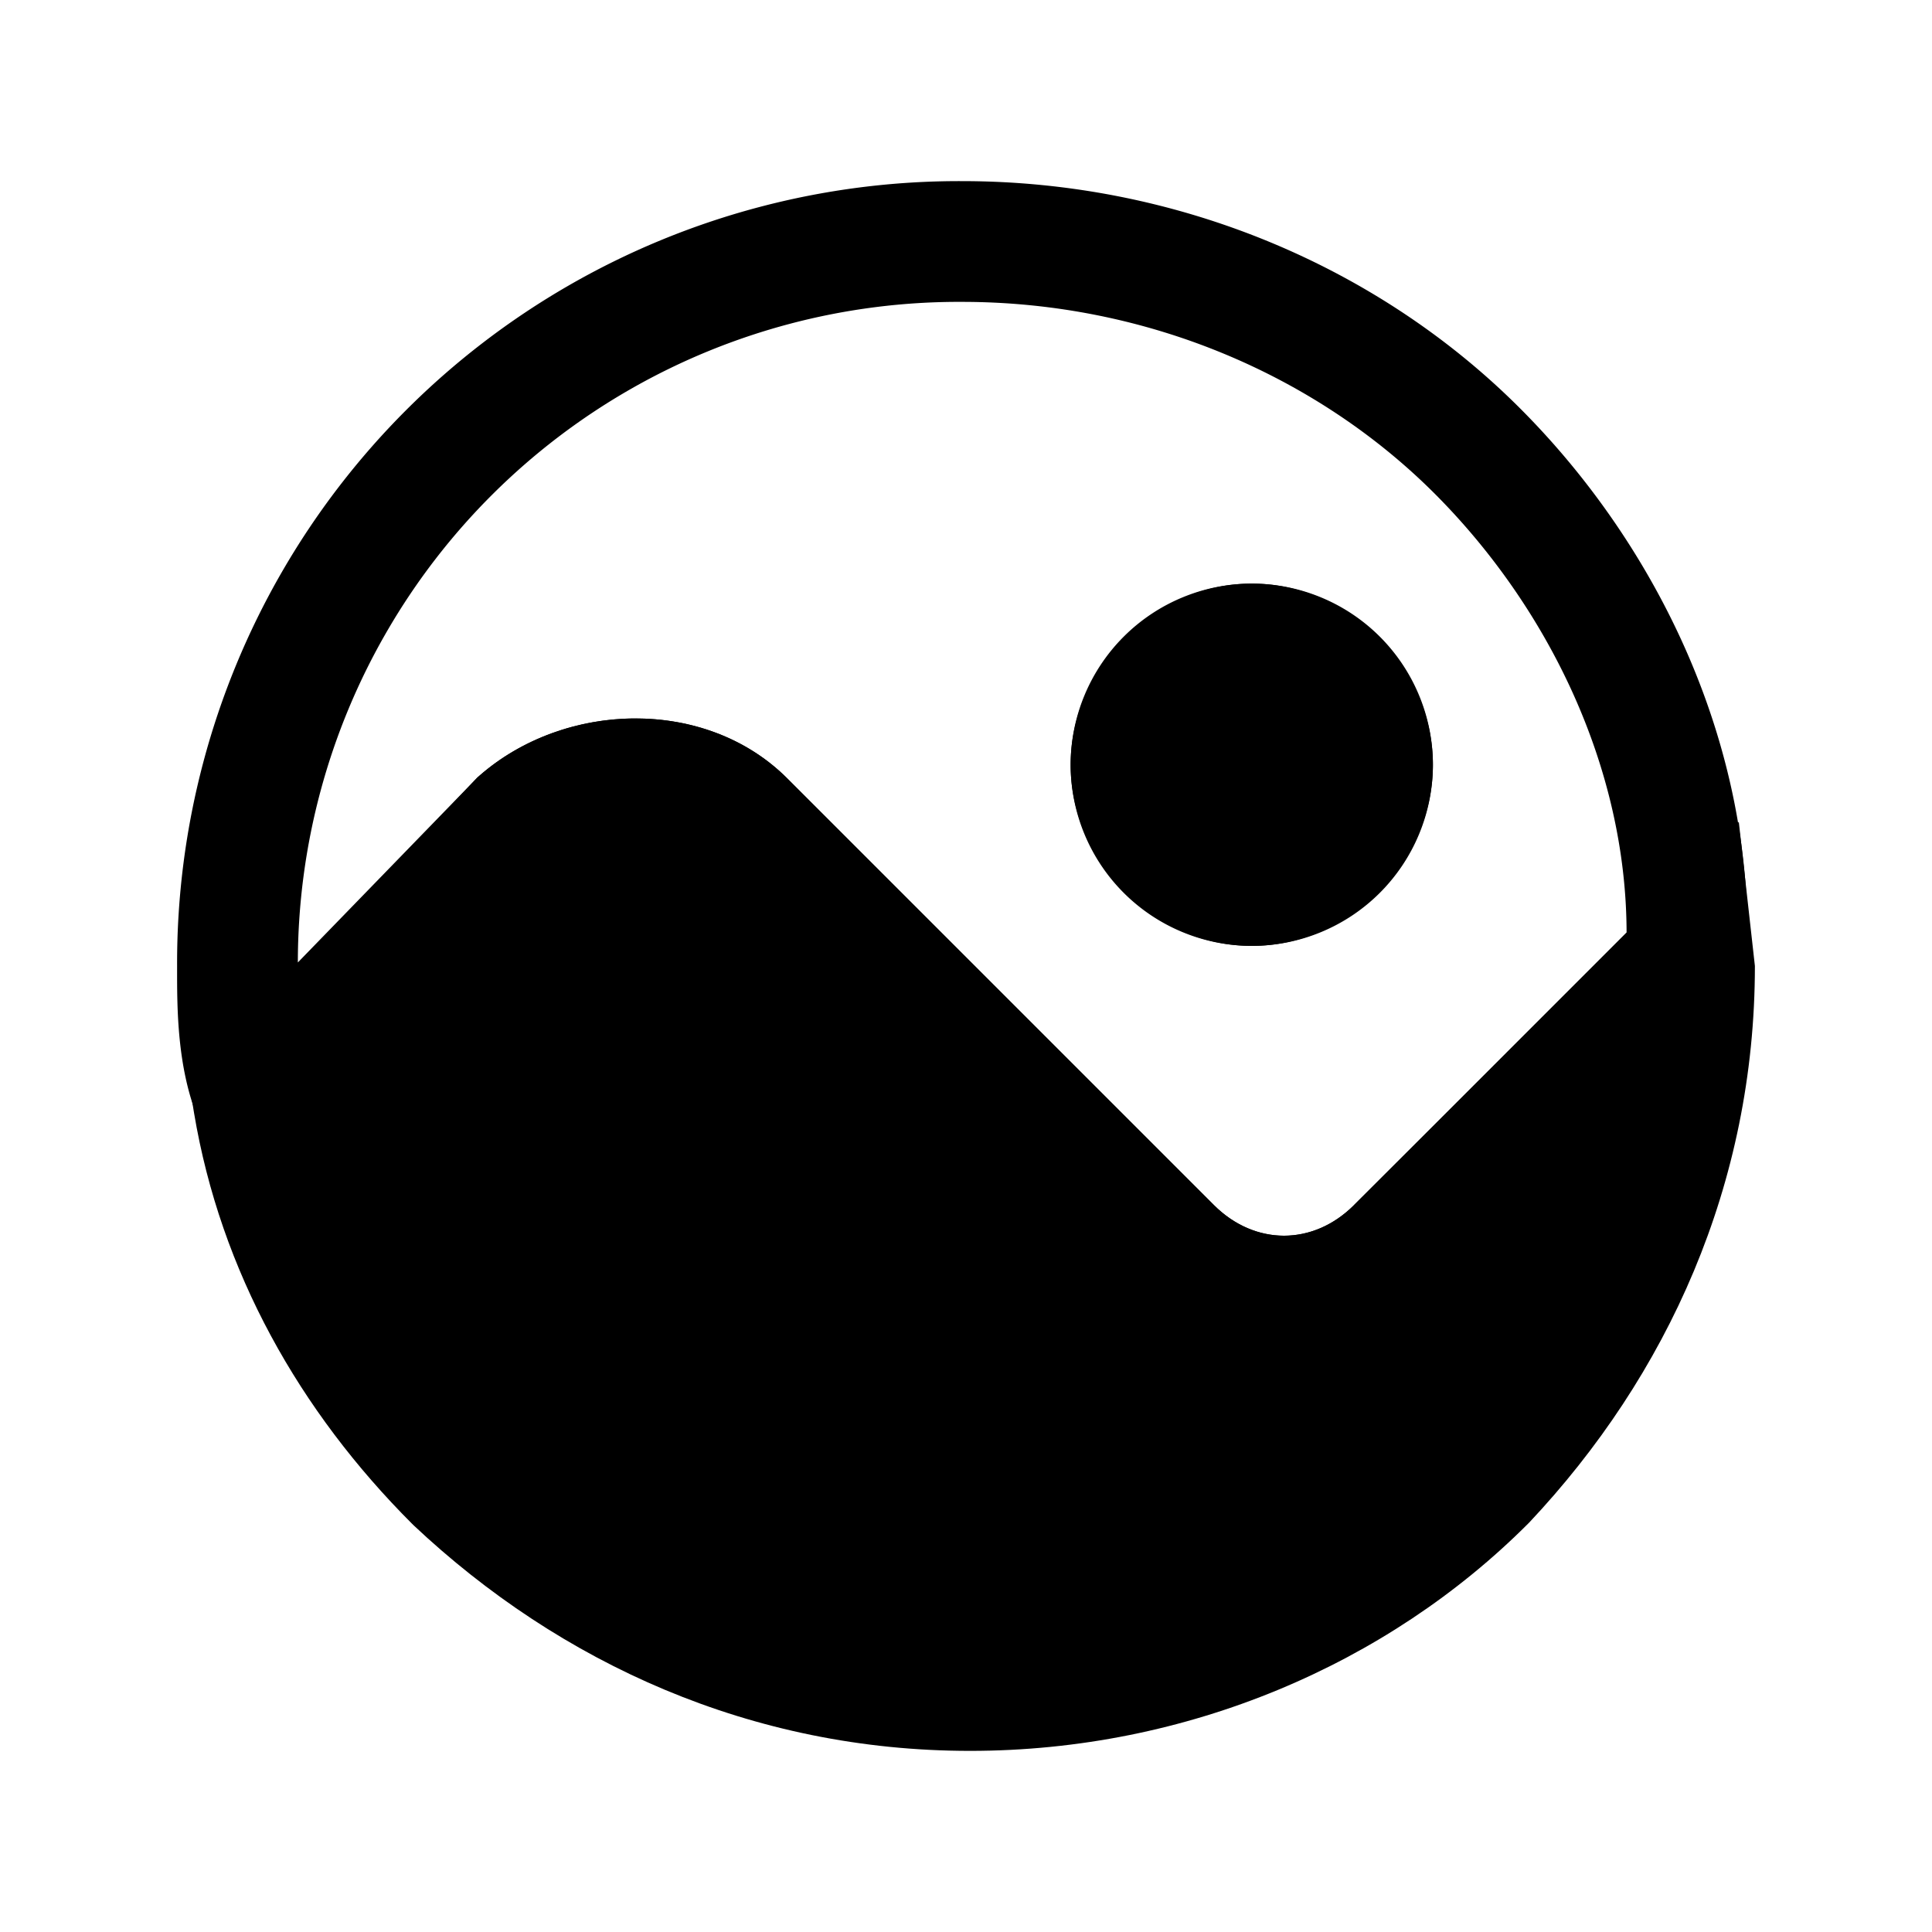 <svg xmlns="http://www.w3.org/2000/svg" fill="none" viewBox="0 0 24 24">
  <path fill="#000" d="M2.2 12a9.713 9.713 0 0 1 9.75-9.75c2.699 0 5.19 1.079 6.93 2.82 1.721 1.72 2.93 4.216 2.82 6.861l-.013.293-3.807 3.806c-1.092 1.093-2.767 1.093-3.86 0l-5.3-5.3c-.385-.384-1.217-.435-1.756.017l-4.081 4.205-.43-1.073c-.254-.637-.253-1.36-.253-1.831zm1.5-.044 2.233-2.3.023-.02c1.062-.93 2.814-.977 3.824.034l5.3 5.3c.508.507 1.233.507 1.74 0l3.386-3.387c-.004-2.054-.973-4.039-2.386-5.453-1.46-1.459-3.568-2.38-5.87-2.38a8.21 8.21 0 0 0-8.25 8.206M15.55 8.75c-.386 0-.75.364-.75.75s.364.75.75.75.75-.364.75-.75-.364-.75-.75-.75m-2.25.75c0-1.214 1.036-2.25 2.25-2.25S17.8 8.286 17.8 9.5s-1.036 2.25-2.25 2.25-2.25-1.036-2.25-2.25"/>
  <path fill="#000" d="M21.05 12c0 2.5-1 4.7-2.6 6.4-1.6 1.6-3.9 2.6-6.4 2.6s-4.7-1-6.4-2.6c-1.3-1.3-2.2-2.9-2.5-4.7l3.3-3.5c.8-.7 2.1-.7 2.8 0l5.3 5.3c.8.8 2 .8 2.8 0z"/>
  <path fill="#000" d="M6.968 10.744 3.96 13.935c.324 1.48 1.102 2.813 2.213 3.927 1.575 1.478 3.593 2.388 5.878 2.388 2.297 0 4.403-.918 5.862-2.372 1.04-1.107 1.797-2.433 2.156-3.917l-2.196 2.077c-1.093 1.085-2.762 1.083-3.852-.008l-5.3-5.3c-.384-.383-1.213-.435-1.752.014M5.956 9.636c1.062-.93 2.814-.977 3.824.034l5.3 5.3c.508.507 1.233.507 1.74 0l.007-.008L21.6 10.21l.2 1.79c0 2.71-1.087 5.09-2.804 6.914l-.008.008-.008.008c-1.74 1.741-4.231 2.82-6.93 2.82-2.71 0-5.09-1.087-6.914-2.804l-.008-.008-.008-.008c-1.396-1.395-2.38-3.133-2.71-5.107l-.06-.367L5.928 9.66z"/>
  <path fill="#000" d="M15.55 8.75a.75.75 0 1 0 0 1.5.75.75 0 0 0 0-1.5m-2.25.75a2.25 2.25 0 1 1 4.5 0 2.25 2.25 0 0 1-4.5 0"/>
  <path fill="#000" d="M15.55 11a1.5 1.5 0 1 0 0-3 1.5 1.5 0 0 0 0 3"/>
</svg>
